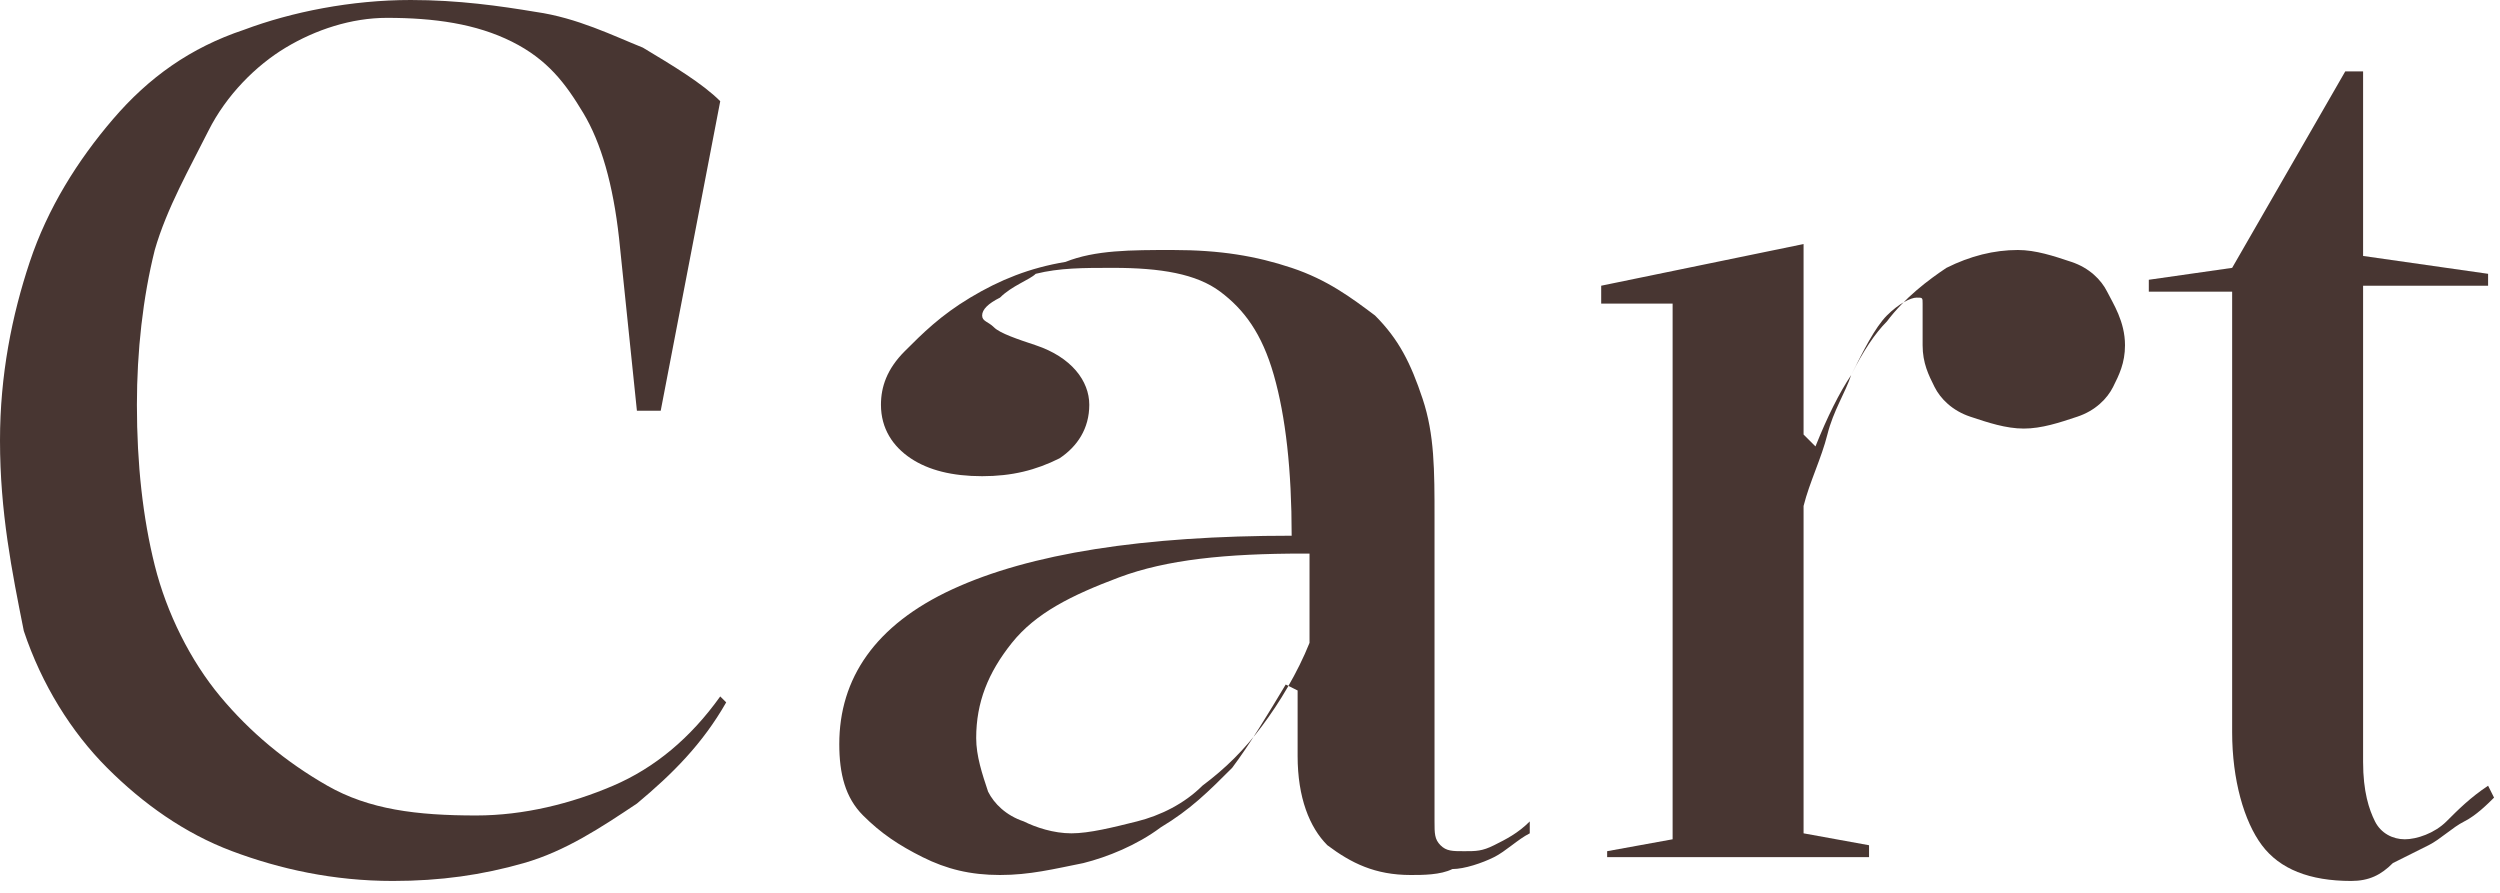 <svg width="42" height="15" viewBox="0 0 42 15" fill="none" xmlns="http://www.w3.org/2000/svg">
<g clip-path="url(#clip0_95_15)">
<path d="M12.2 11.8C11.8 12.5 11.3 13 10.7 13.5C10.1 13.9 9.5 14.3 8.8 14.5C8.1 14.7 7.4 14.8 6.6 14.8C5.6 14.8 4.7 14.6 3.9 14.3C3.1 14 2.4 13.5 1.8 12.9C1.2 12.3 0.7 11.5 0.4 10.6C0.2 9.6 0 8.6 0 7.4C0 6.3 0.2 5.3 0.5 4.4C0.8 3.5 1.3 2.7 1.9 2C2.5 1.3 3.2 0.8 4.1 0.5C4.9 0.2 5.9 0 6.9 0C7.7 0 8.4 0.1 9 0.2C9.7 0.3 10.3 0.6 10.8 0.8C11.3 1.1 11.8 1.4 12.1 1.7L11.1 6.9H10.7L10.4 4C10.3 3.1 10.1 2.4 9.8 1.9C9.5 1.4 9.2 1 8.6 0.7C8 0.4 7.3 0.3 6.5 0.3C5.9 0.3 5.3 0.5 4.8 0.8C4.3 1.1 3.8 1.6 3.5 2.2C3.2 2.8 2.8 3.5 2.6 4.2C2.4 5 2.3 5.9 2.3 6.8C2.3 7.8 2.4 8.7 2.6 9.5C2.8 10.3 3.2 11.1 3.7 11.7C4.2 12.3 4.8 12.8 5.5 13.2C6.2 13.6 7 13.7 8 13.7C8.8 13.7 9.6 13.5 10.3 13.2C11 12.9 11.6 12.4 12.1 11.7L12.2 11.8Z" fill="#483632"/>
<path d="M19.7 4.2C20.5 4.2 21.1 4.3 21.7 4.5C22.3 4.7 22.7 5 23.1 5.3C23.5 5.7 23.7 6.1 23.9 6.7C24.1 7.3 24.1 7.9 24.1 8.7V13.8C24.1 14 24.1 14.1 24.2 14.2C24.3 14.3 24.4 14.3 24.6 14.3C24.8 14.3 24.9 14.3 25.1 14.2C25.3 14.1 25.5 14 25.7 13.8V14C25.5 14.1 25.3 14.3 25.1 14.4C24.9 14.5 24.6 14.6 24.4 14.6C24.2 14.7 23.9 14.7 23.7 14.7C23.1 14.7 22.7 14.5 22.3 14.2C22 13.9 21.8 13.4 21.8 12.7C21.8 12.4 21.8 12.2 21.8 12.1C21.8 12 21.8 11.9 21.8 11.8C21.8 11.7 21.8 11.7 21.8 11.6L21.6 11.5C21.3 12 21 12.5 20.7 12.9C20.3 13.3 20 13.6 19.5 13.9C19.1 14.2 18.6 14.4 18.2 14.5C17.7 14.6 17.3 14.7 16.8 14.7C16.3 14.7 15.9 14.6 15.5 14.4C15.1 14.2 14.8 14 14.5 13.7C14.2 13.4 14.1 13 14.1 12.5C14.1 11.4 14.7 10.5 16 9.9C17.3 9.3 19.2 9 21.7 9C21.7 7.9 21.6 7 21.4 6.3C21.2 5.6 20.9 5.2 20.5 4.9C20.1 4.6 19.5 4.5 18.7 4.5C18.2 4.5 17.8 4.5 17.4 4.6C17.3 4.7 17 4.8 16.8 5C16.6 5.1 16.5 5.2 16.5 5.3C16.5 5.4 16.6 5.4 16.7 5.5C16.8 5.6 17.1 5.7 17.4 5.8C18 6 18.3 6.4 18.3 6.8C18.3 7.2 18.1 7.5 17.8 7.7C17.4 7.9 17 8 16.5 8C16 8 15.6 7.9 15.3 7.7C15 7.5 14.8 7.2 14.8 6.8C14.8 6.5 14.9 6.2 15.2 5.9C15.5 5.6 15.8 5.3 16.3 5C16.8 4.7 17.3 4.5 17.9 4.4C18.4 4.2 19 4.2 19.7 4.2ZM21.9 9.3C20.6 9.3 19.6 9.4 18.8 9.7C18 10 17.4 10.3 17 10.8C16.6 11.3 16.4 11.8 16.4 12.4C16.4 12.7 16.5 13 16.6 13.3C16.7 13.5 16.9 13.7 17.2 13.8C17.4 13.9 17.7 14 18 14C18.3 14 18.7 13.9 19.1 13.8C19.5 13.7 19.9 13.5 20.2 13.2C20.6 12.9 20.9 12.6 21.2 12.2C21.5 11.8 21.8 11.3 22 10.8V9.3H21.9Z" fill="#483632"/>
<path d="M27 14.5V14.3L28.1 14.1V5.1H26.9V4.8L30.3 4.1V7.3L30.5 7.5C30.7 7 30.9 6.6 31.1 6.3C31.3 5.9 31.5 5.6 31.7 5.4C32 5 32.4 4.7 32.7 4.5C33.1 4.3 33.5 4.2 33.9 4.2C34.2 4.2 34.5 4.3 34.8 4.4C35.1 4.5 35.3 4.7 35.4 4.9C35.5 5.1 35.7 5.4 35.7 5.8C35.7 6.1 35.6 6.3 35.5 6.5C35.4 6.7 35.2 6.9 34.9 7C34.6 7.1 34.3 7.2 34 7.2C33.7 7.2 33.4 7.1 33.1 7C32.8 6.9 32.6 6.7 32.5 6.5C32.4 6.3 32.3 6.1 32.3 5.8C32.3 5.7 32.3 5.6 32.3 5.5C32.3 5.4 32.3 5.4 32.3 5.3C32.3 5.2 32.3 5.2 32.3 5.1C32.3 5 32.3 5 32.2 5C32.1 5 31.9 5.1 31.7 5.3C31.5 5.5 31.3 5.9 31.1 6.3C31 6.6 30.8 6.9 30.7 7.3C30.6 7.7 30.4 8.1 30.3 8.5V14L31.4 14.2V14.4H27V14.5Z" fill="#483632"/>
<path d="M39.5 14.8C38.8 14.8 38.3 14.6 38 14.2C37.7 13.8 37.5 13.1 37.5 12.3V4.9H36.1V4.7L37.5 4.5L39.4 1.2H39.7V4.3L41.8 4.6V4.8H39.7V12.8C39.7 13.3 39.8 13.6 39.9 13.8C40 14 40.2 14.1 40.4 14.1C40.6 14.1 40.9 14 41.1 13.8C41.3 13.6 41.5 13.4 41.8 13.2L41.9 13.4C41.8 13.5 41.6 13.7 41.4 13.8C41.2 13.9 41 14.1 40.8 14.2C40.6 14.3 40.4 14.4 40.2 14.5C40 14.7 39.8 14.8 39.5 14.8Z" fill="#483632"/>
</g>
<defs>
<clipPath id="clip0_95_15">
<rect width="41.9" height="14.8" fill="white"/>
</clipPath>
</defs>
</svg>
